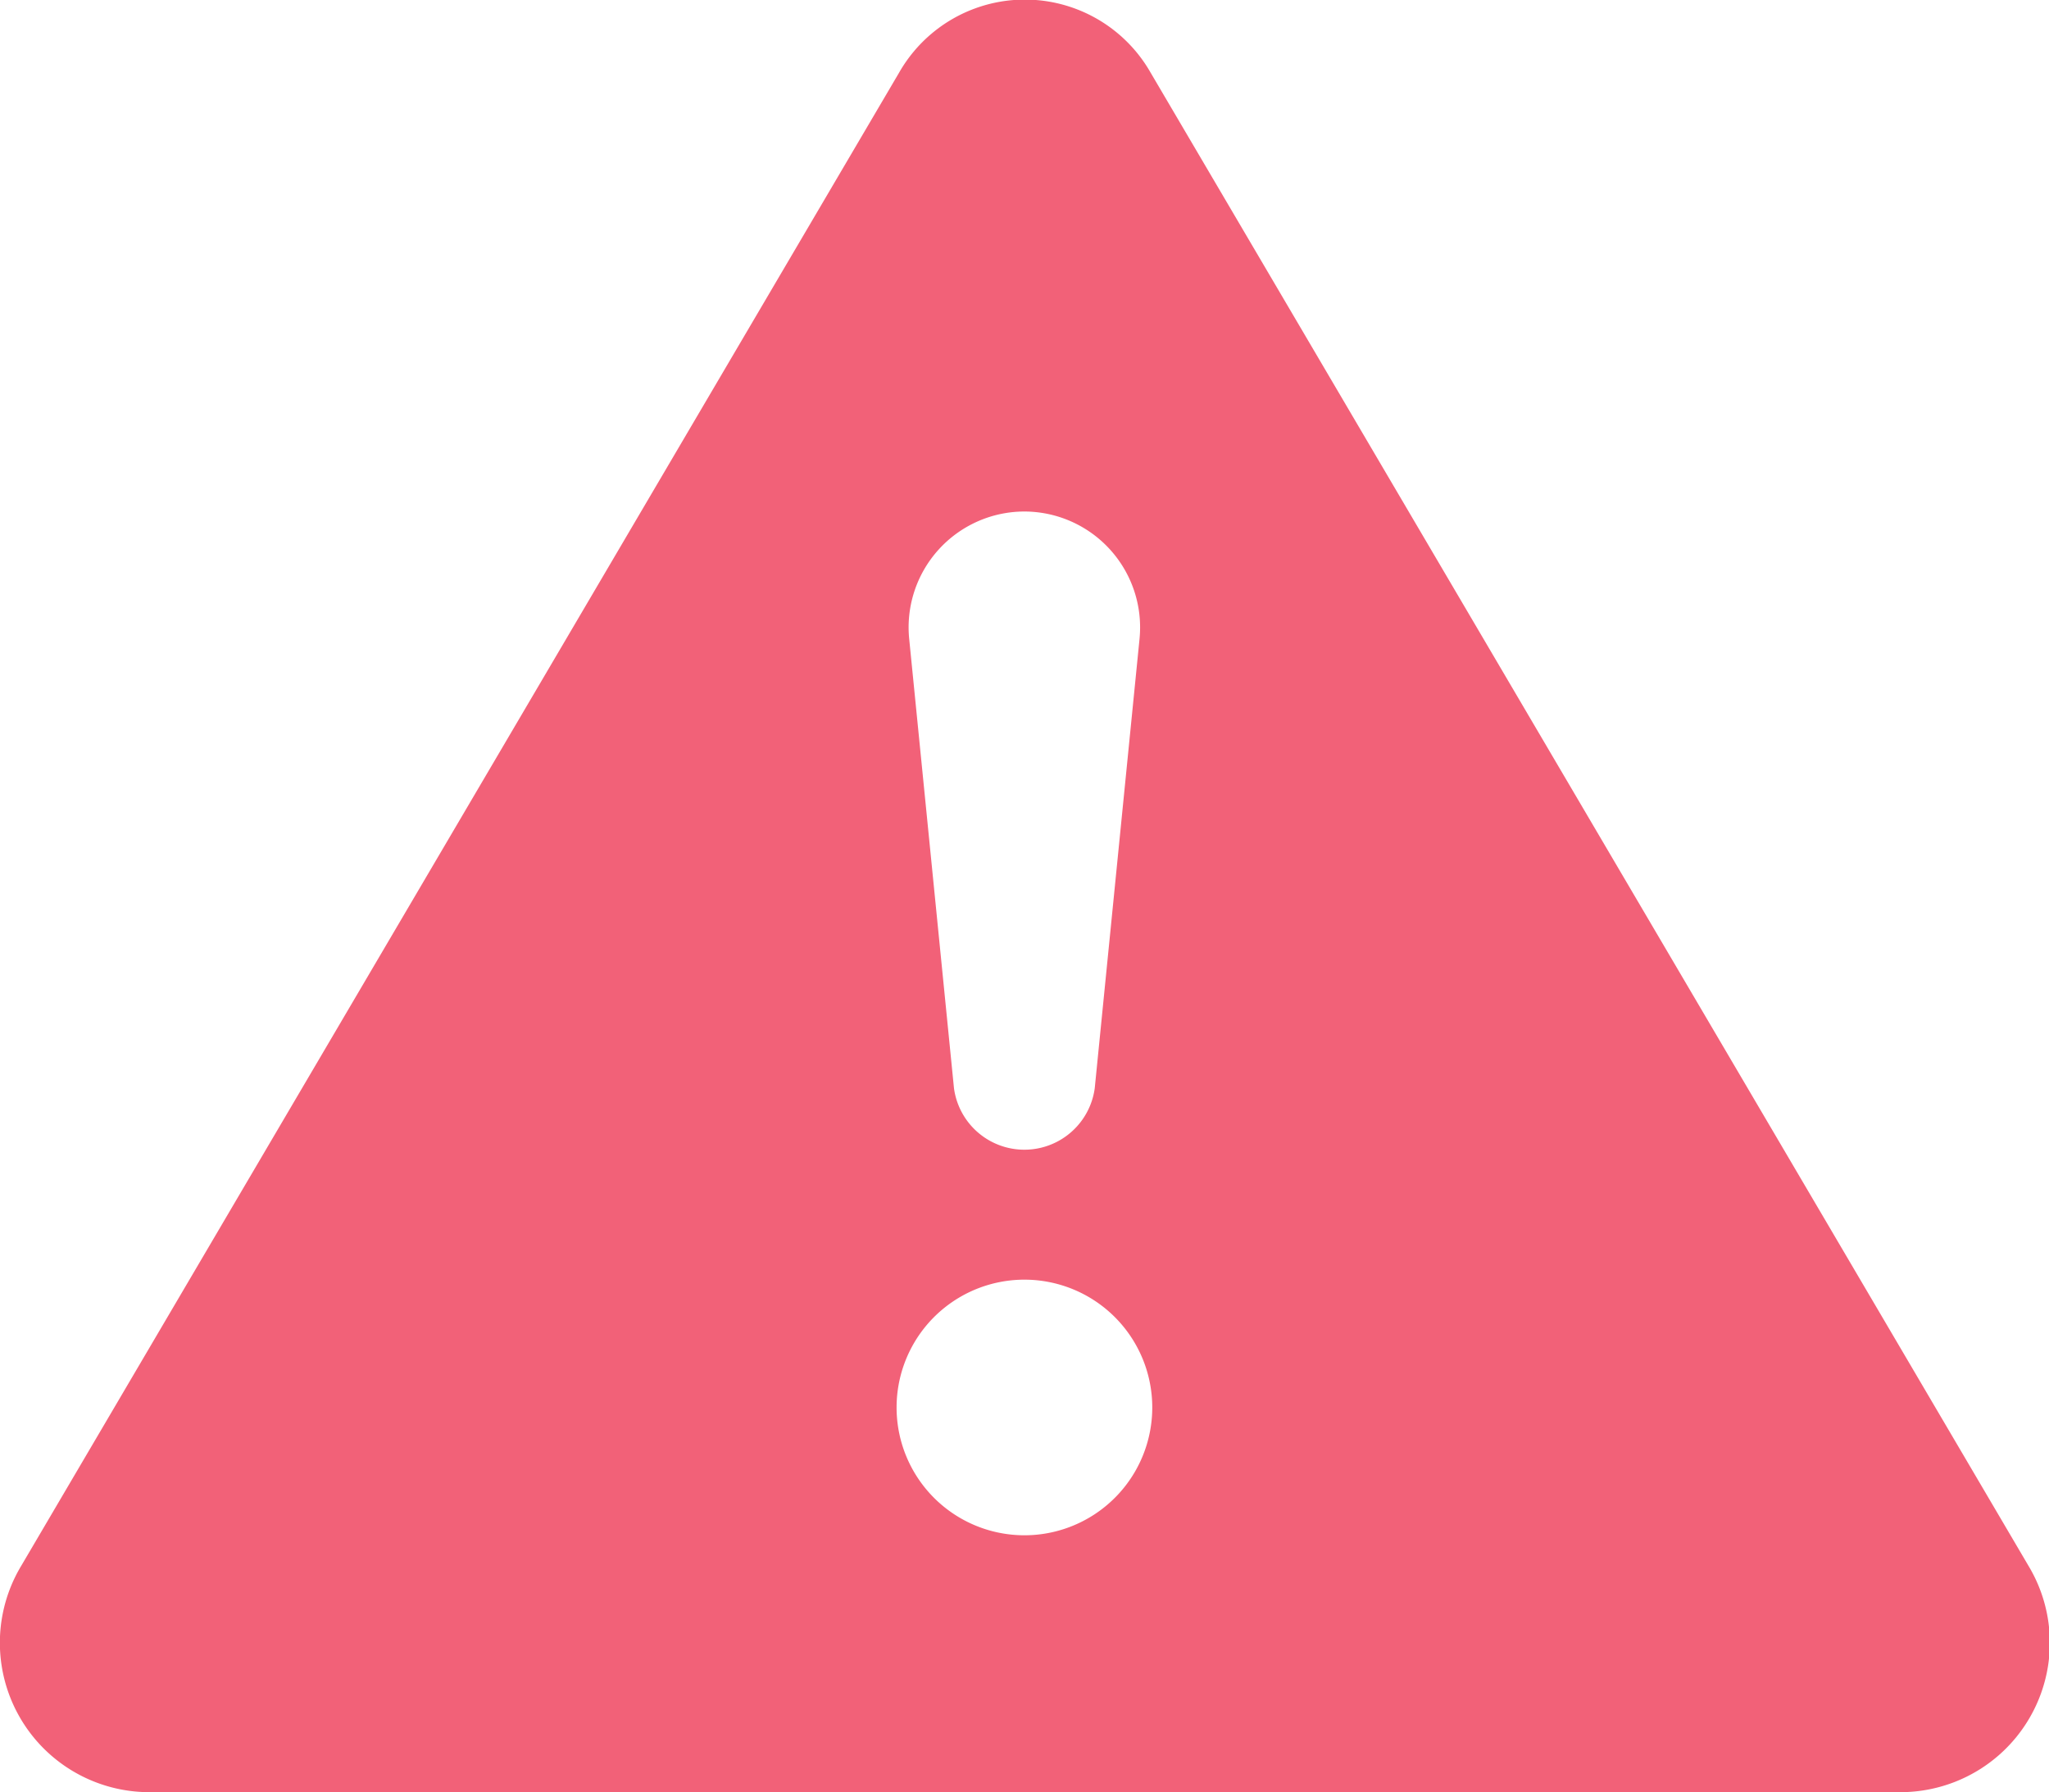 <svg xmlns="http://www.w3.org/2000/svg" width="14.425" height="12.62" viewBox="0 0 14.425 12.62">
    <path fill="#f26178" fill-rule="evenodd" d="M6.43.661a1.019 1.019 0 0 1 1.77 0l6.181 10.516a1.052 1.052 0 0 1-.883 1.593H1.132a1.052 1.052 0 0 1-.883-1.593zm-.018 9.4a.9.9 0 1 1 .264.637.9.9 0 0 1-.264-.632zm.9-6.309a.816.816 0 0 0-.811.9l.315 3.161a.5.5 0 0 0 .991 0l.315-3.161a.816.816 0 0 0-.811-.9z" transform="translate(-.1 -.15)"/>
</svg>

